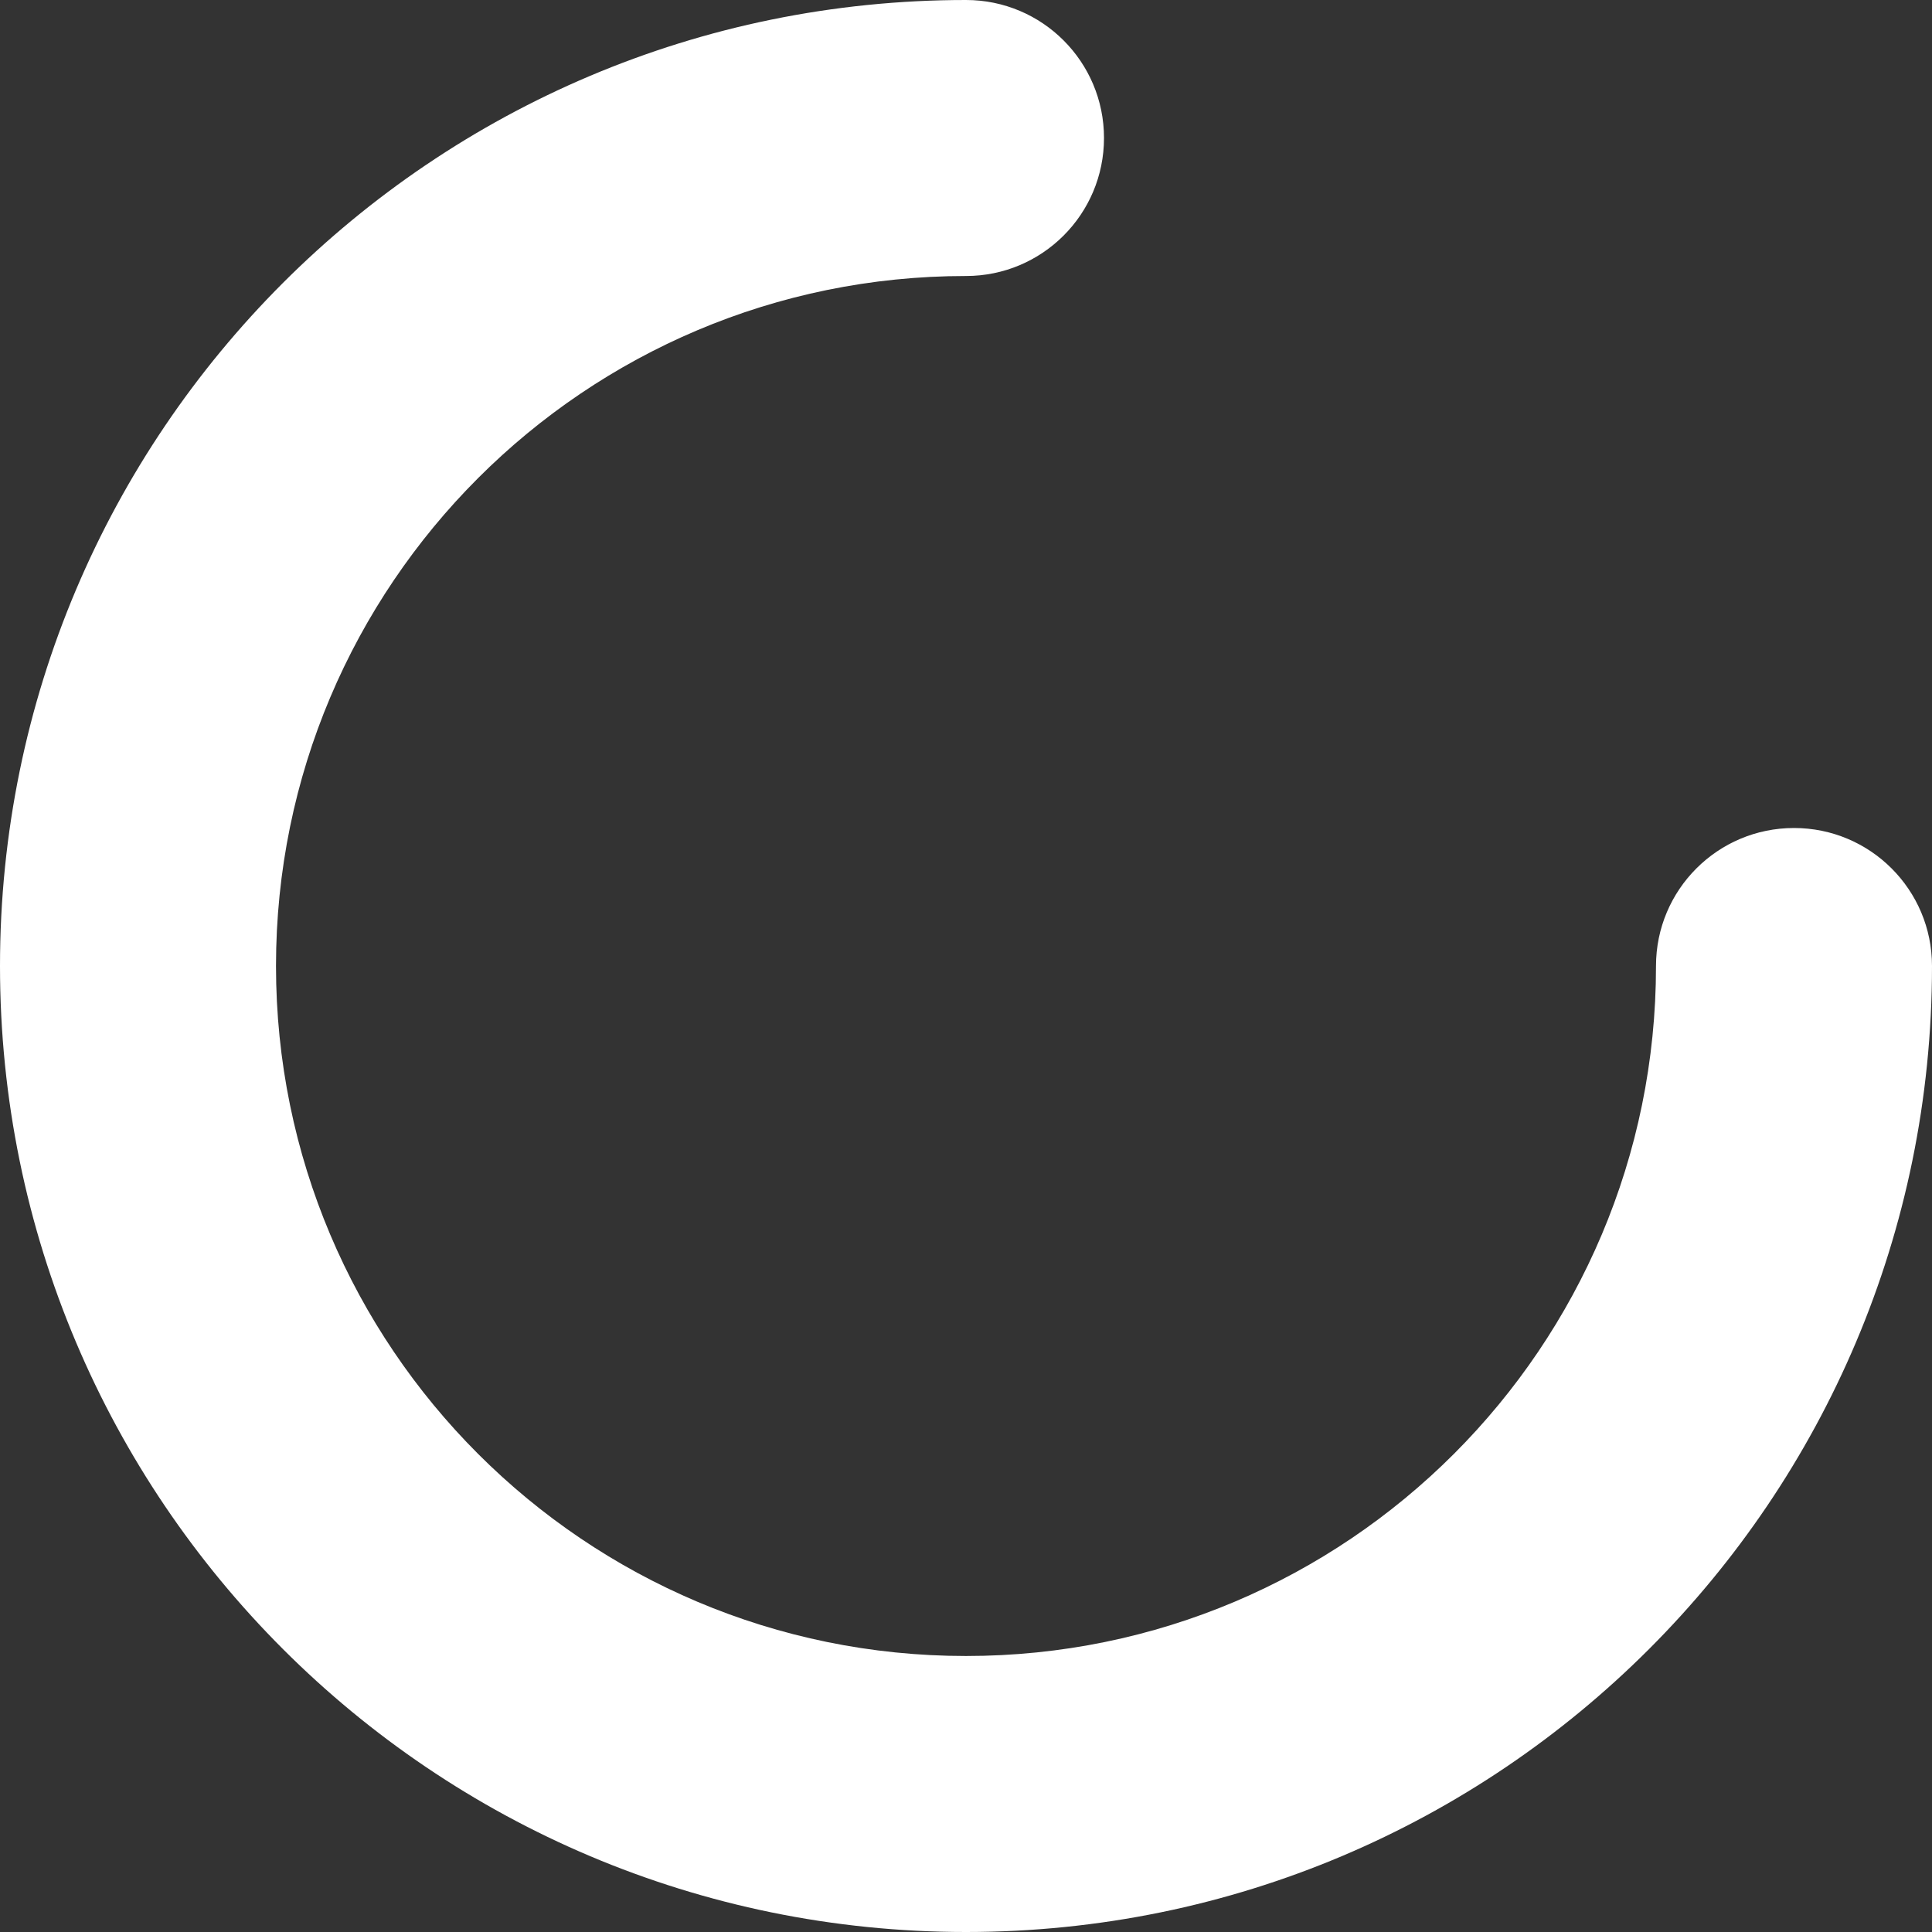 <svg width="28" height="28" viewBox="0 0 28 28" version="1.1" xmlns="http://www.w3.org/2000/svg" xmlns:xlink="http://www.w3.org/1999/xlink">
<rect x="0" y="0" width="28" height="28" fill="#333333" stroke="none"/>
<title>ic-load_small</title>
<desc>Created using Figma</desc>
<g id="Canvas" transform="translate(-5762 -420)">
<g id="ic-load_small">
<use xlink:href="#path0_stroke" transform="translate(5764 422)" fill="#FFFFFF"/>
</g>
</g>
<defs>
<path id="path0_stroke" d="M 26 12C 26 10.895 25.105 10 24 10C 22.895 10 22 10.895 22 12L 26 12ZM 12 2C 13.105 2 14 1.105 14 0C 14 -1.105 13.105 -2 12 -2L 12 2ZM 22 12C 22 17.523 17.523 22 12 22L 12 26C 19.732 26 26 19.732 26 12L 22 12ZM 12 22C 6.477 22 2 17.523 2 12L -2 12C -2 19.732 4.268 26 12 26L 12 22ZM 2 12C 2 6.477 6.477 2 12 2L 12 -2C 4.268 -2 -2 4.268 -2 12L 2 12Z"/>
</defs>
</svg>
